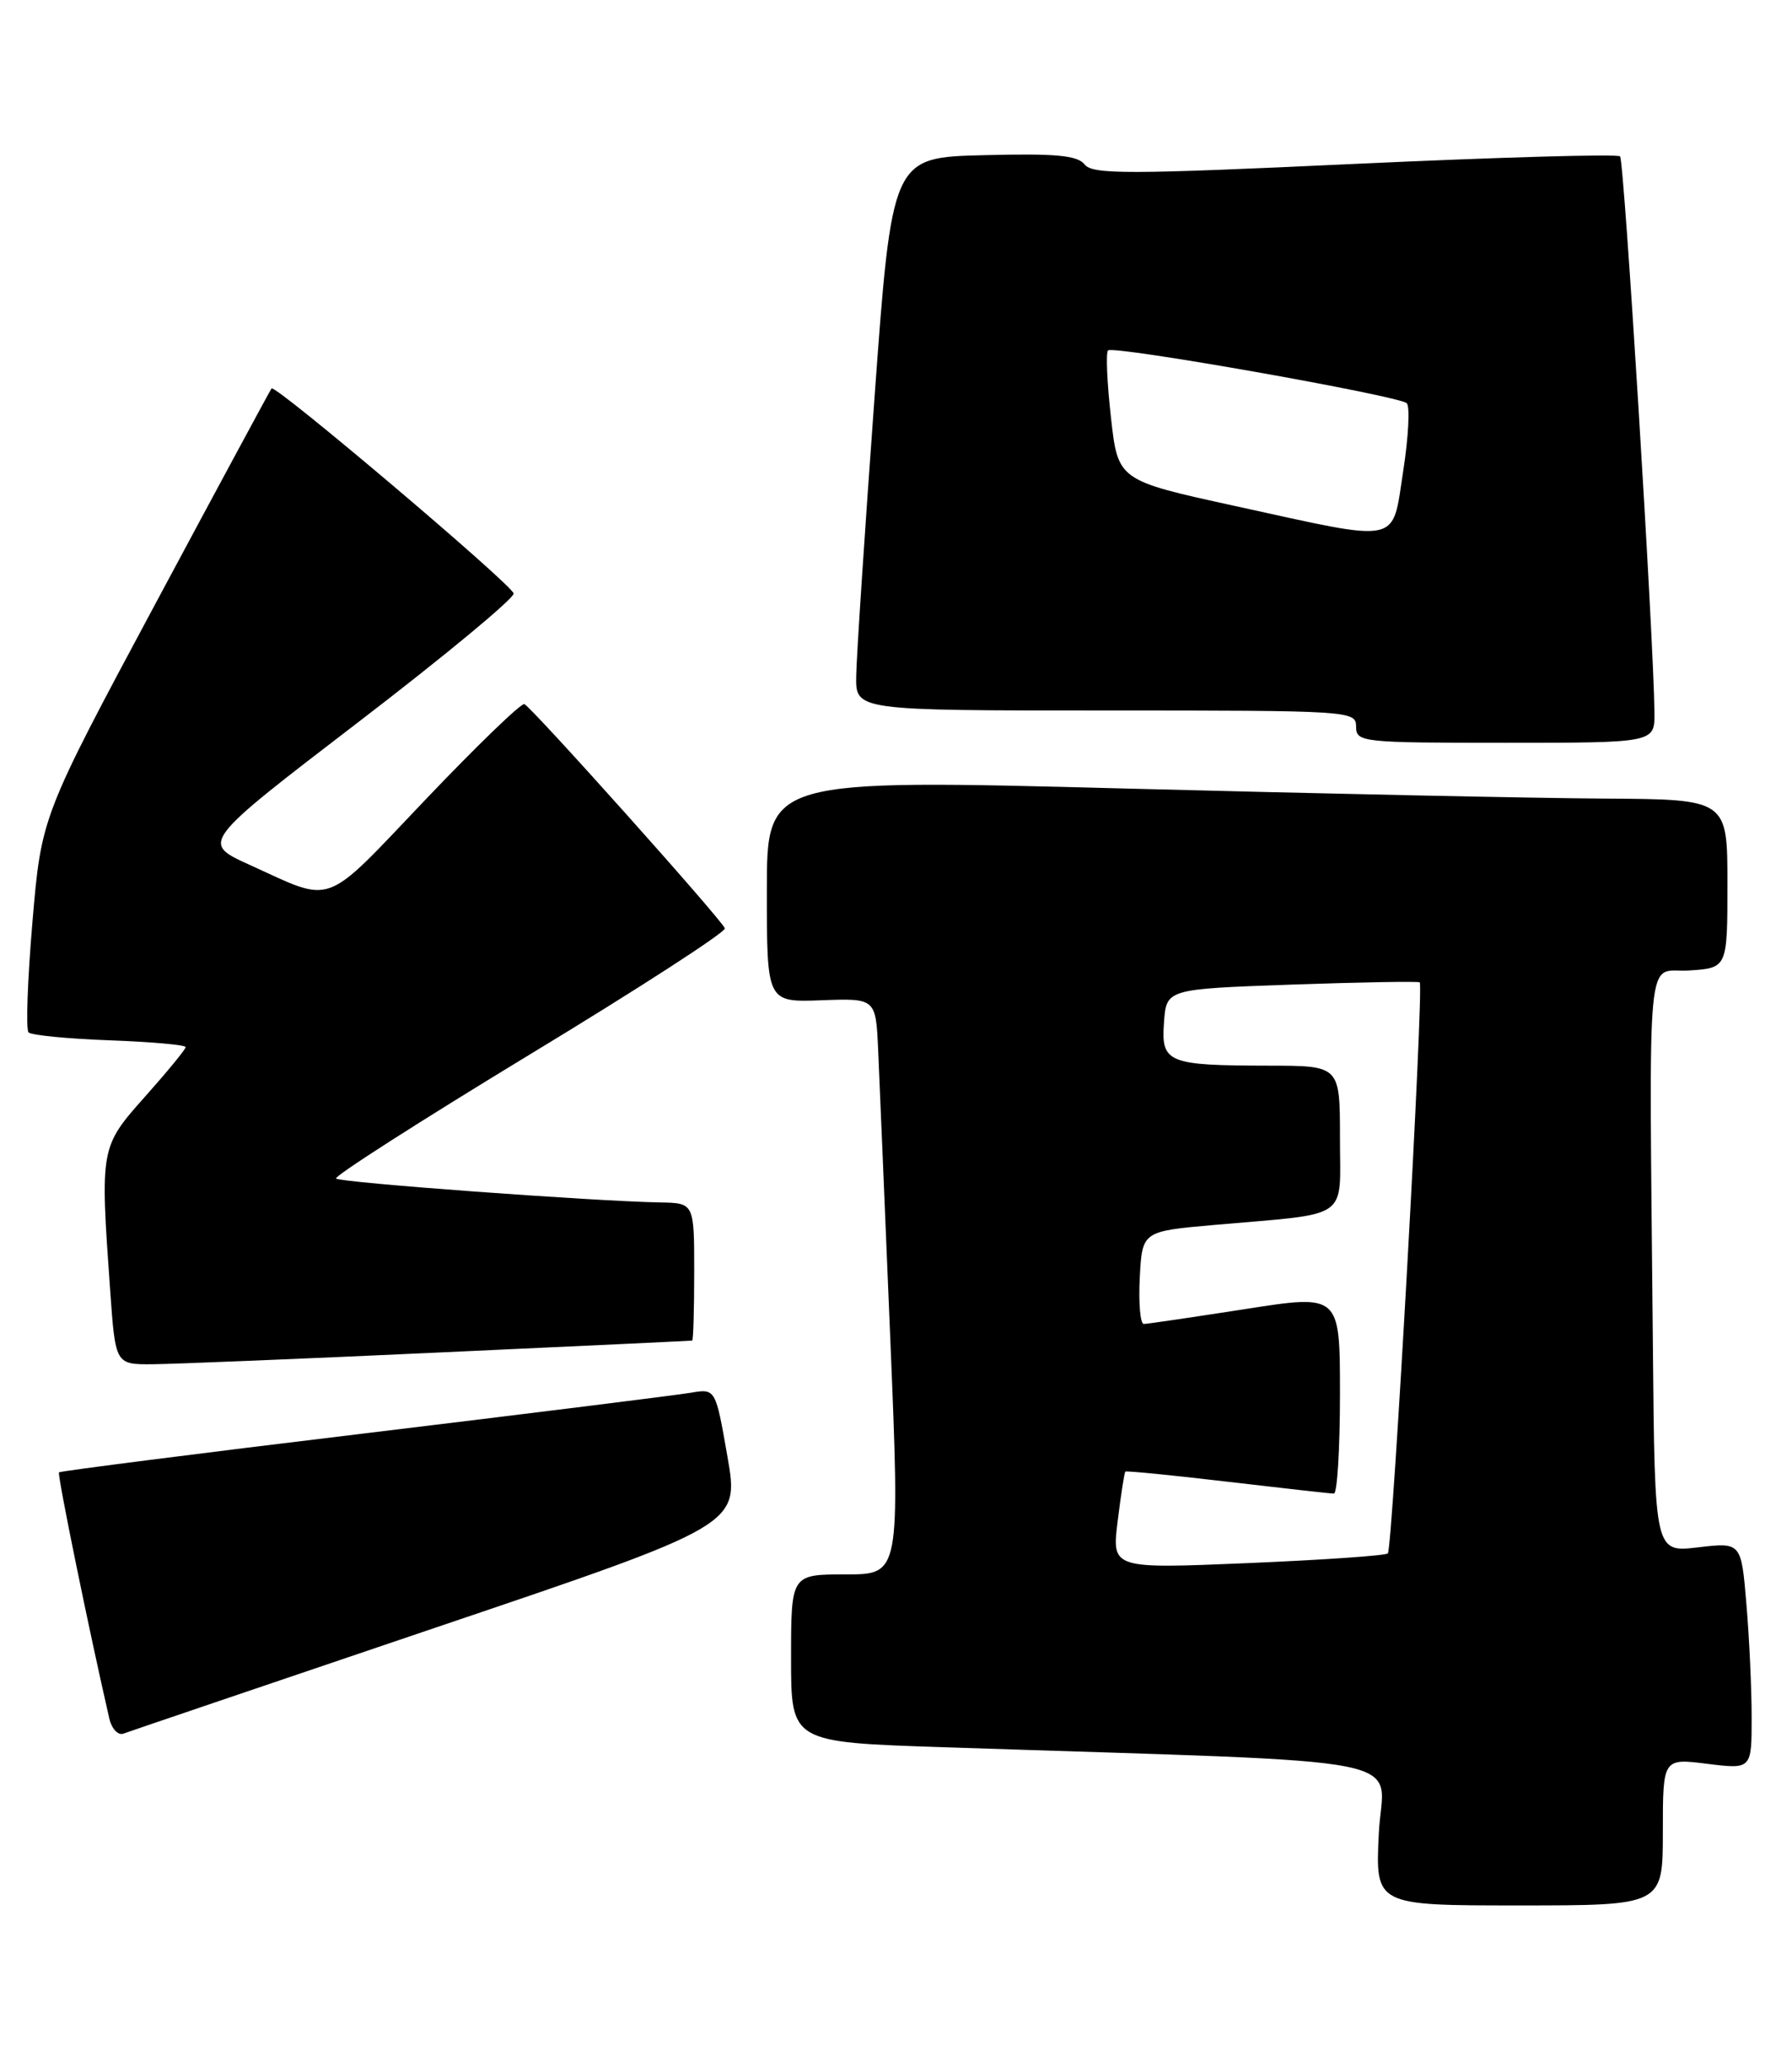 <?xml version="1.0" encoding="UTF-8" standalone="no"?>
<!DOCTYPE svg PUBLIC "-//W3C//DTD SVG 1.1//EN" "http://www.w3.org/Graphics/SVG/1.1/DTD/svg11.dtd" >
<svg xmlns="http://www.w3.org/2000/svg" xmlns:xlink="http://www.w3.org/1999/xlink" version="1.1" viewBox="0 0 222 256">
 <g >
 <path fill="currentColor"
d=" M 206.00 226.88 C 206.00 217.77 206.00 217.77 211.50 218.46 C 217.00 219.14 217.00 219.14 217.00 212.72 C 217.00 209.19 216.71 202.86 216.35 198.66 C 215.71 191.02 215.71 191.02 210.35 191.65 C 205.00 192.28 205.00 192.28 204.77 167.14 C 204.30 115.63 203.83 120.54 209.25 120.20 C 214.00 119.89 214.00 119.89 214.00 109.45 C 214.00 99.00 214.00 99.00 198.75 98.91 C 190.36 98.86 163.59 98.30 139.25 97.66 C 95.00 96.50 95.00 96.50 95.00 110.32 C 95.00 124.14 95.00 124.14 101.75 123.89 C 108.50 123.64 108.50 123.64 108.79 130.07 C 108.95 133.61 109.62 149.66 110.29 165.75 C 111.50 195.00 111.50 195.00 104.75 195.00 C 98.00 195.00 98.00 195.00 98.00 205.39 C 98.00 215.78 98.00 215.78 116.75 216.40 C 177.50 218.42 171.28 217.19 170.81 227.12 C 170.38 236.00 170.38 236.00 188.19 236.00 C 206.00 236.00 206.00 236.00 206.00 226.88 Z  M 54.05 201.56 C 91.60 188.87 91.60 188.87 90.12 180.42 C 88.65 171.98 88.65 171.98 85.57 172.50 C 83.88 172.79 65.65 175.06 45.05 177.55 C 24.45 180.03 7.47 182.20 7.31 182.36 C 7.07 182.60 11.03 201.94 13.54 212.84 C 13.84 214.13 14.63 214.97 15.29 214.72 C 15.96 214.47 33.40 208.55 54.05 201.56 Z  M 54.50 167.51 C 71.55 166.73 85.61 166.07 85.75 166.04 C 85.89 166.02 86.00 162.18 86.00 157.50 C 86.00 149.00 86.00 149.00 81.75 148.93 C 73.55 148.78 42.13 146.47 41.63 145.97 C 41.36 145.69 52.15 138.79 65.61 130.62 C 79.08 122.46 89.96 115.42 89.80 114.98 C 89.40 113.89 65.87 87.58 64.96 87.21 C 64.57 87.05 59.05 92.38 52.70 99.05 C 39.85 112.53 41.50 111.92 30.91 107.11 C 24.89 104.38 24.89 104.38 44.39 89.44 C 55.12 81.22 63.77 74.05 63.63 73.50 C 63.32 72.31 34.08 47.55 33.64 48.11 C 33.47 48.33 26.99 60.34 19.23 74.82 C 5.13 101.14 5.13 101.14 4.02 114.19 C 3.41 121.37 3.19 127.53 3.54 127.87 C 3.88 128.22 8.40 128.66 13.58 128.85 C 18.76 129.04 23.00 129.42 23.00 129.69 C 23.00 129.96 20.75 132.70 18.00 135.79 C 12.40 142.08 12.39 142.11 13.65 159.85 C 14.30 169.00 14.30 169.00 18.90 168.97 C 21.43 168.95 37.45 168.30 54.50 167.51 Z  M 204.96 88.25 C 204.87 79.12 201.21 19.87 200.70 19.37 C 200.39 19.05 185.59 19.48 167.82 20.30 C 139.74 21.61 135.35 21.62 134.37 20.37 C 133.47 19.24 130.80 18.99 121.87 19.22 C 110.50 19.50 110.50 19.50 108.32 49.50 C 107.12 66.00 106.10 81.41 106.07 83.75 C 106.00 88.00 106.00 88.00 137.00 88.00 C 167.33 88.00 168.00 88.04 168.00 90.00 C 168.00 91.93 168.67 92.00 186.50 92.00 C 205.00 92.00 205.00 92.00 204.96 88.25 Z  M 138.46 188.41 C 138.86 185.16 139.29 182.40 139.41 182.27 C 139.52 182.15 145.22 182.71 152.06 183.52 C 158.90 184.32 164.84 184.99 165.25 184.99 C 165.66 185.00 166.00 179.44 166.00 172.65 C 166.00 160.30 166.00 160.30 154.25 162.14 C 147.79 163.14 142.14 163.98 141.70 163.98 C 141.26 163.99 141.04 161.41 141.20 158.25 C 141.50 152.50 141.50 152.50 150.50 151.71 C 167.48 150.22 166.00 151.25 166.00 140.95 C 166.00 132.00 166.00 132.00 157.25 131.99 C 144.61 131.97 143.83 131.65 144.20 126.62 C 144.50 122.50 144.50 122.50 160.00 121.95 C 168.53 121.65 175.67 121.53 175.88 121.67 C 176.42 122.04 172.52 191.81 171.93 192.40 C 171.66 192.67 163.86 193.21 154.59 193.60 C 137.73 194.31 137.73 194.31 138.46 188.41 Z  M 153.00 62.67 C 138.50 59.50 138.50 59.50 137.63 51.71 C 137.15 47.42 136.98 43.68 137.27 43.40 C 137.91 42.76 173.22 49.00 174.27 49.94 C 174.69 50.32 174.49 54.09 173.84 58.32 C 172.40 67.53 173.85 67.23 153.00 62.67 Z "/>
</g>
</svg>